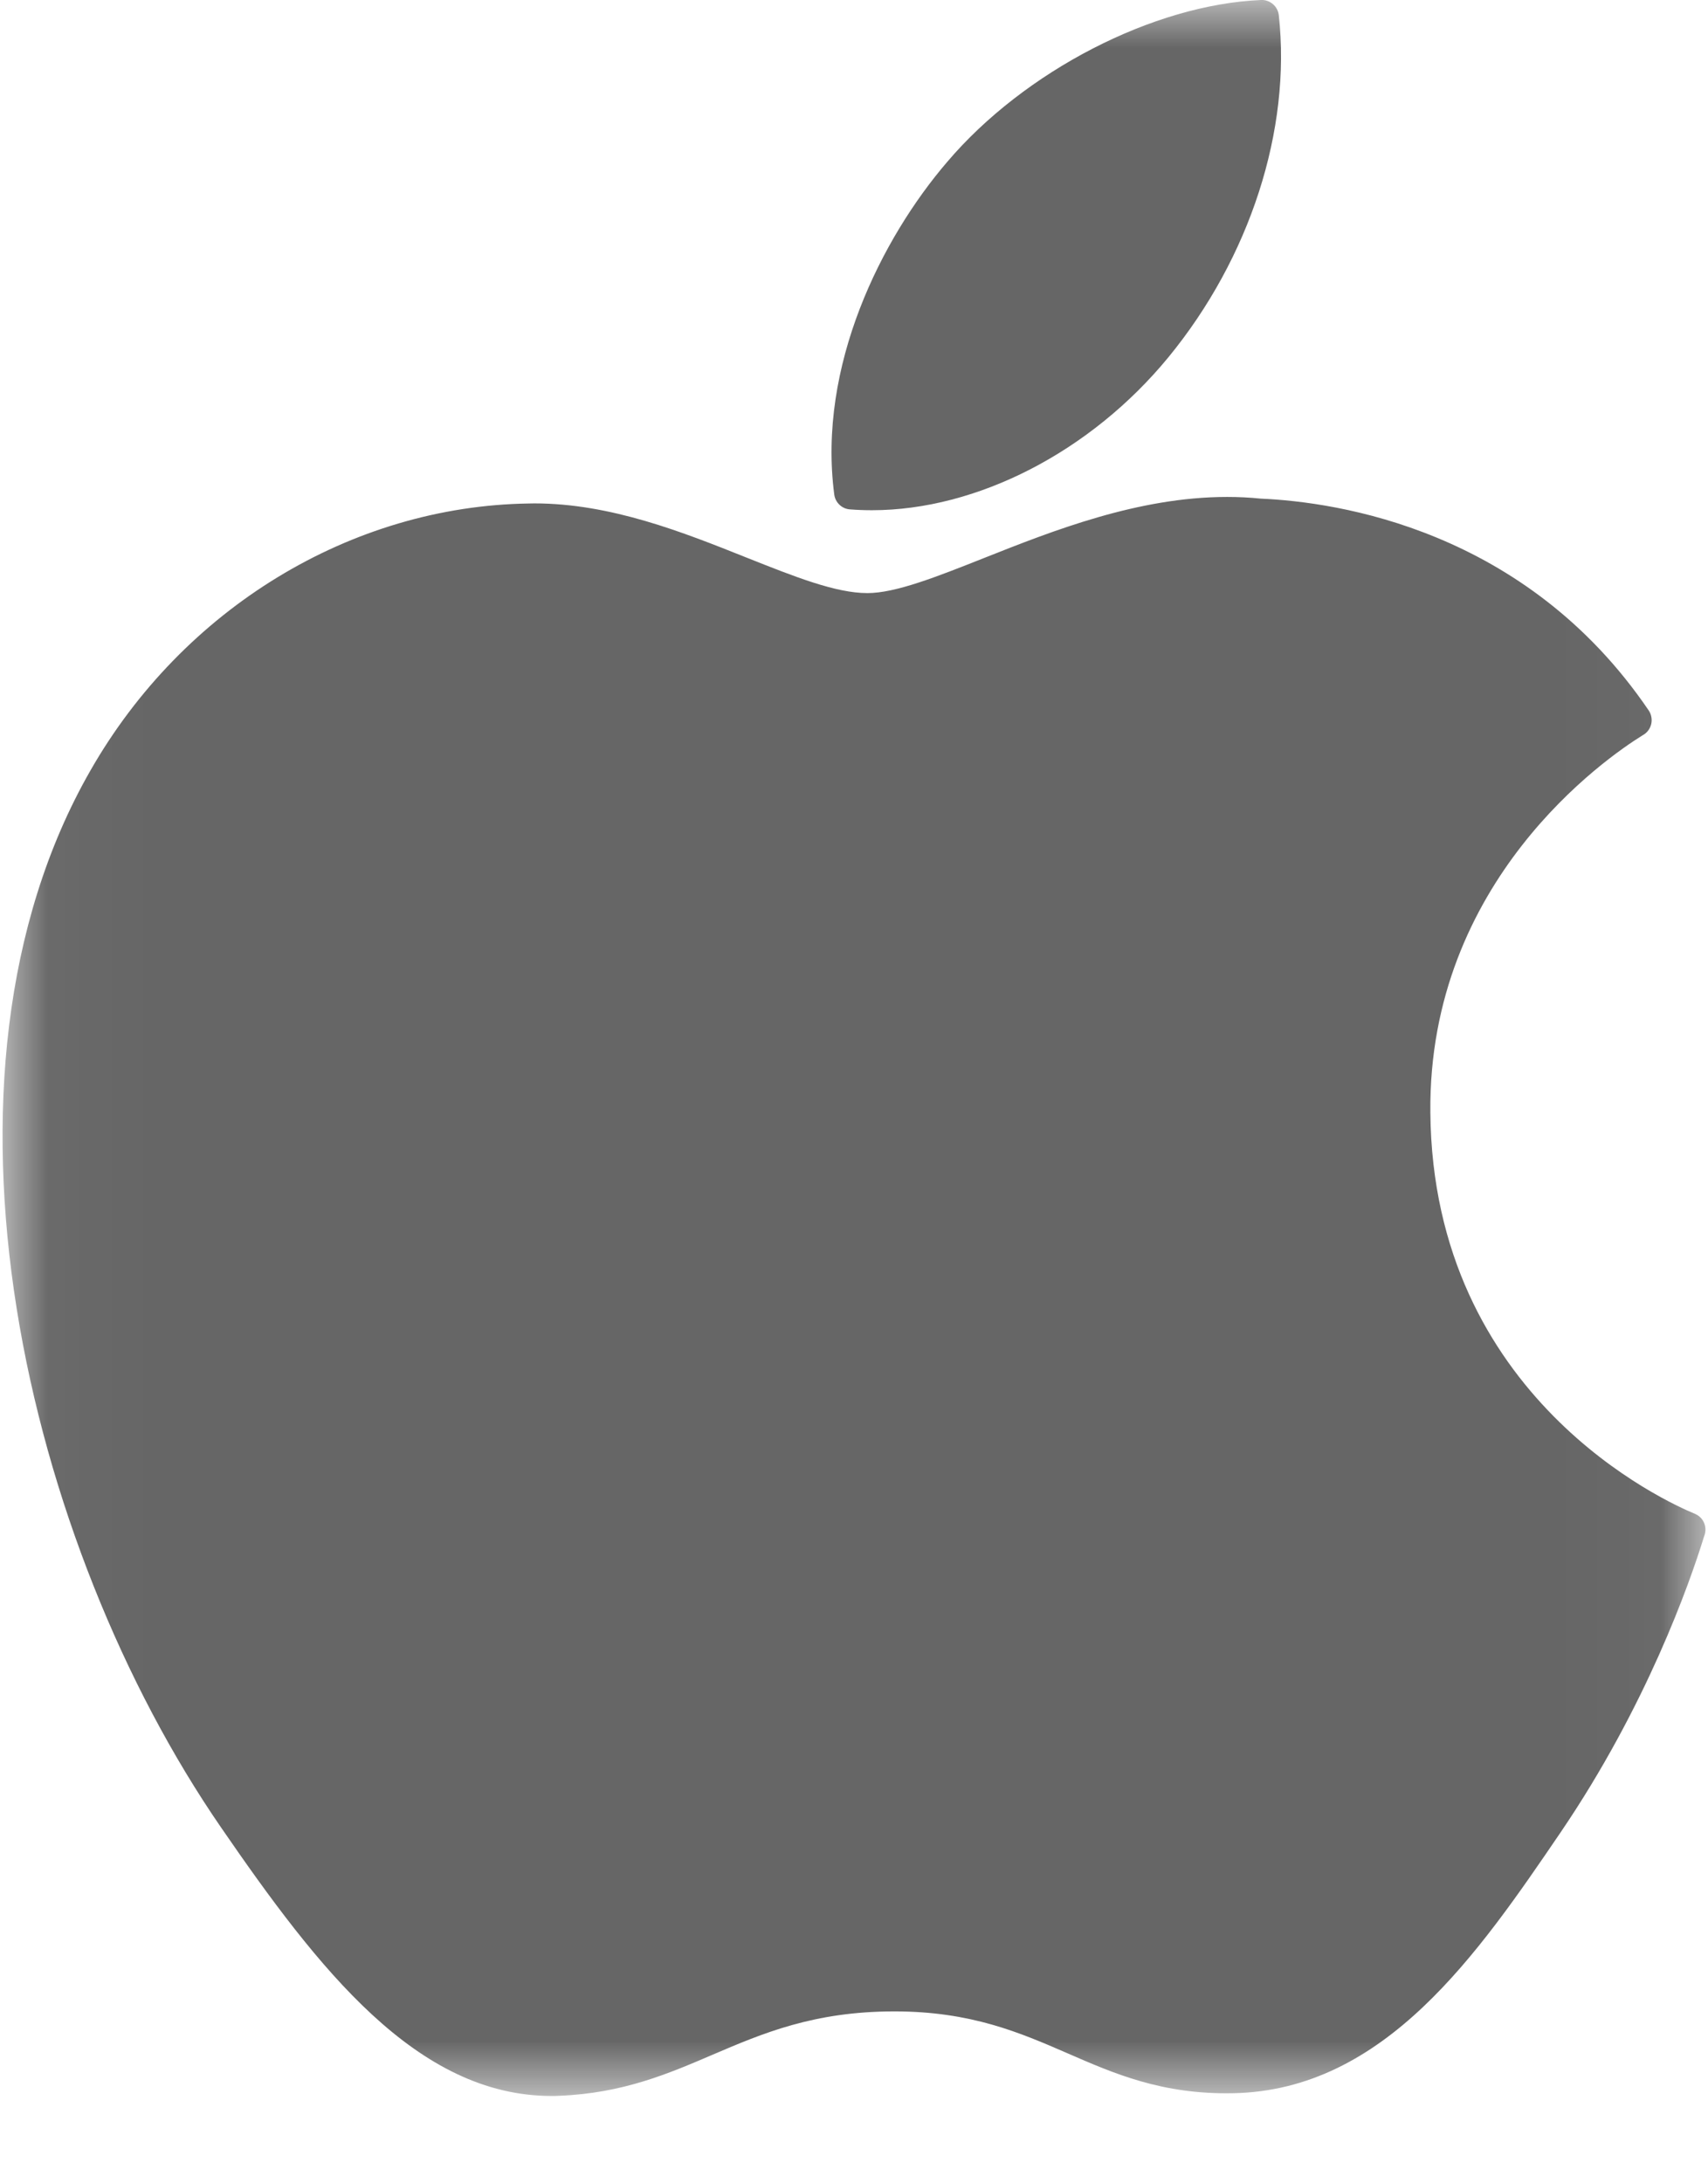 <?xml version="1.0" encoding="UTF-8"?>
<svg width="18px" height="23px" viewBox="0 0 18 23" version="1.1" xmlns="http://www.w3.org/2000/svg" xmlns:xlink="http://www.w3.org/1999/xlink">
    <!-- Generator: Sketch 49 (51002) - http://www.bohemiancoding.com/sketch -->
    <title>002-apple</title>
    <desc>Created with Sketch.</desc>
    <defs>
        <polygon id="path-1" points="0.027 0.004 17.973 0.004 17.973 22.08 0.027 22.08"></polygon>
    </defs>
    <g id="Current-designs" stroke="none" stroke-width="1" fill="none" fill-rule="evenodd">
        <g id="X-Cloud---install-buttons" transform="translate(-433, -1249)">
            <g id="002-apple" transform="translate(433, 1249)">
                <mask id="mask-2" fill="white">
                    <use xlink:href="#path-1"></use>
                </mask>
                <g id="Clip-2"></g>
                <path d="M0.953,8.117 C-0.904,11.356 0.277,16.272 2.33,19.252 C3.355,20.742 4.392,22.08 5.813,22.08 C5.84,22.08 5.867,22.08 5.894,22.078 C6.562,22.052 7.045,21.845 7.511,21.645 C8.035,21.421 8.576,21.189 9.426,21.189 C10.234,21.189 10.75,21.413 11.249,21.63 C11.74,21.844 12.247,22.066 12.995,22.051 C14.596,22.021 15.578,20.578 16.446,19.304 C17.35,17.975 17.805,16.684 17.957,16.191 L17.964,16.171 C17.993,16.083 17.952,15.988 17.868,15.95 C17.866,15.948 17.857,15.945 17.855,15.944 C17.573,15.828 15.1,14.725 15.074,11.719 C15.05,9.276 16.929,7.983 17.306,7.749 L17.324,7.738 C17.365,7.712 17.393,7.67 17.403,7.621 C17.412,7.574 17.402,7.524 17.375,7.484 C16.078,5.575 14.09,5.288 13.29,5.253 C13.173,5.241 13.054,5.235 12.933,5.235 C11.993,5.235 11.093,5.592 10.369,5.879 C9.87,6.077 9.438,6.248 9.141,6.248 C8.807,6.248 8.373,6.075 7.87,5.875 C7.199,5.607 6.437,5.303 5.631,5.303 C5.612,5.303 5.593,5.303 5.574,5.304 C3.7,5.331 1.929,6.409 0.953,8.117 Z" id="Fill-1" fill="#666" mask="url(#mask-2)"></path>
                <path d="M13.291,1.22560924e-15 C12.156,0.047 10.795,0.749 9.981,1.707 C9.29,2.513 8.614,3.856 8.792,5.21 C8.803,5.294 8.872,5.36 8.956,5.366 C9.033,5.372 9.111,5.375 9.189,5.375 C10.299,5.375 11.496,4.758 12.313,3.764 C13.174,2.715 13.609,1.368 13.477,0.161 C13.467,0.067 13.384,-0.004 13.291,1.22560924e-15 Z" id="Fill-3" fill="#666" mask="url(#mask-2)"></path>
            </g>
        </g>
    </g>
</svg>